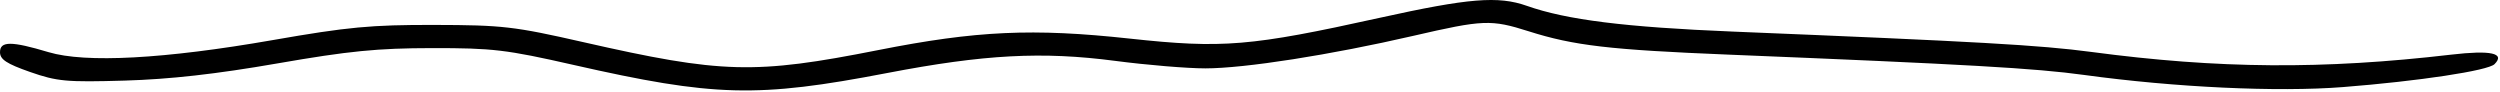 <svg width="541" height="20" viewBox="0 0 541 20" fill="none" xmlns="http://www.w3.org/2000/svg">
<path d="M244.441 8.348C264.557 10.532 270.626 10.029 298.5 3.869C317.834 -0.404 324.206 -0.925 330.41 1.264C339.002 4.296 351.713 5.884 375 6.835C427.998 8.999 441.485 9.764 452.5 11.231C480.043 14.898 502.633 15.069 530.469 11.822C539.04 10.822 542.181 11.515 539.813 13.883C538.404 15.292 523.44 17.555 507 18.845C492.841 19.956 470.644 18.915 451 16.218C440.418 14.765 425.841 13.932 374 11.819C348.285 10.771 340.562 9.868 330.791 6.767C322.669 4.189 320.982 4.256 305.822 7.758C288.006 11.873 269.326 14.796 260.842 14.796C256.905 14.796 248.13 14.067 241.342 13.176C225.547 11.103 212.98 11.771 192 15.799C163.85 21.203 154.562 20.961 124 14.023C109.538 10.741 106.606 10.393 93.5 10.41C81.656 10.425 75.519 11.033 60 13.729C46.765 16.029 36.752 17.155 27 17.44C14.378 17.809 12.36 17.625 6.5 15.573C1.426 13.795 0 12.857 0 11.296C0 8.873 2.439 8.871 10.5 11.286C18.512 13.686 35.577 12.768 59 8.678C75.309 5.83 80.266 5.365 94 5.395C108.777 5.426 111.241 5.711 126.227 9.119C156.223 15.941 163.305 16.131 190.066 10.835C211.261 6.641 223.545 6.079 244.441 8.348Z" fill="black"/>
</svg>
